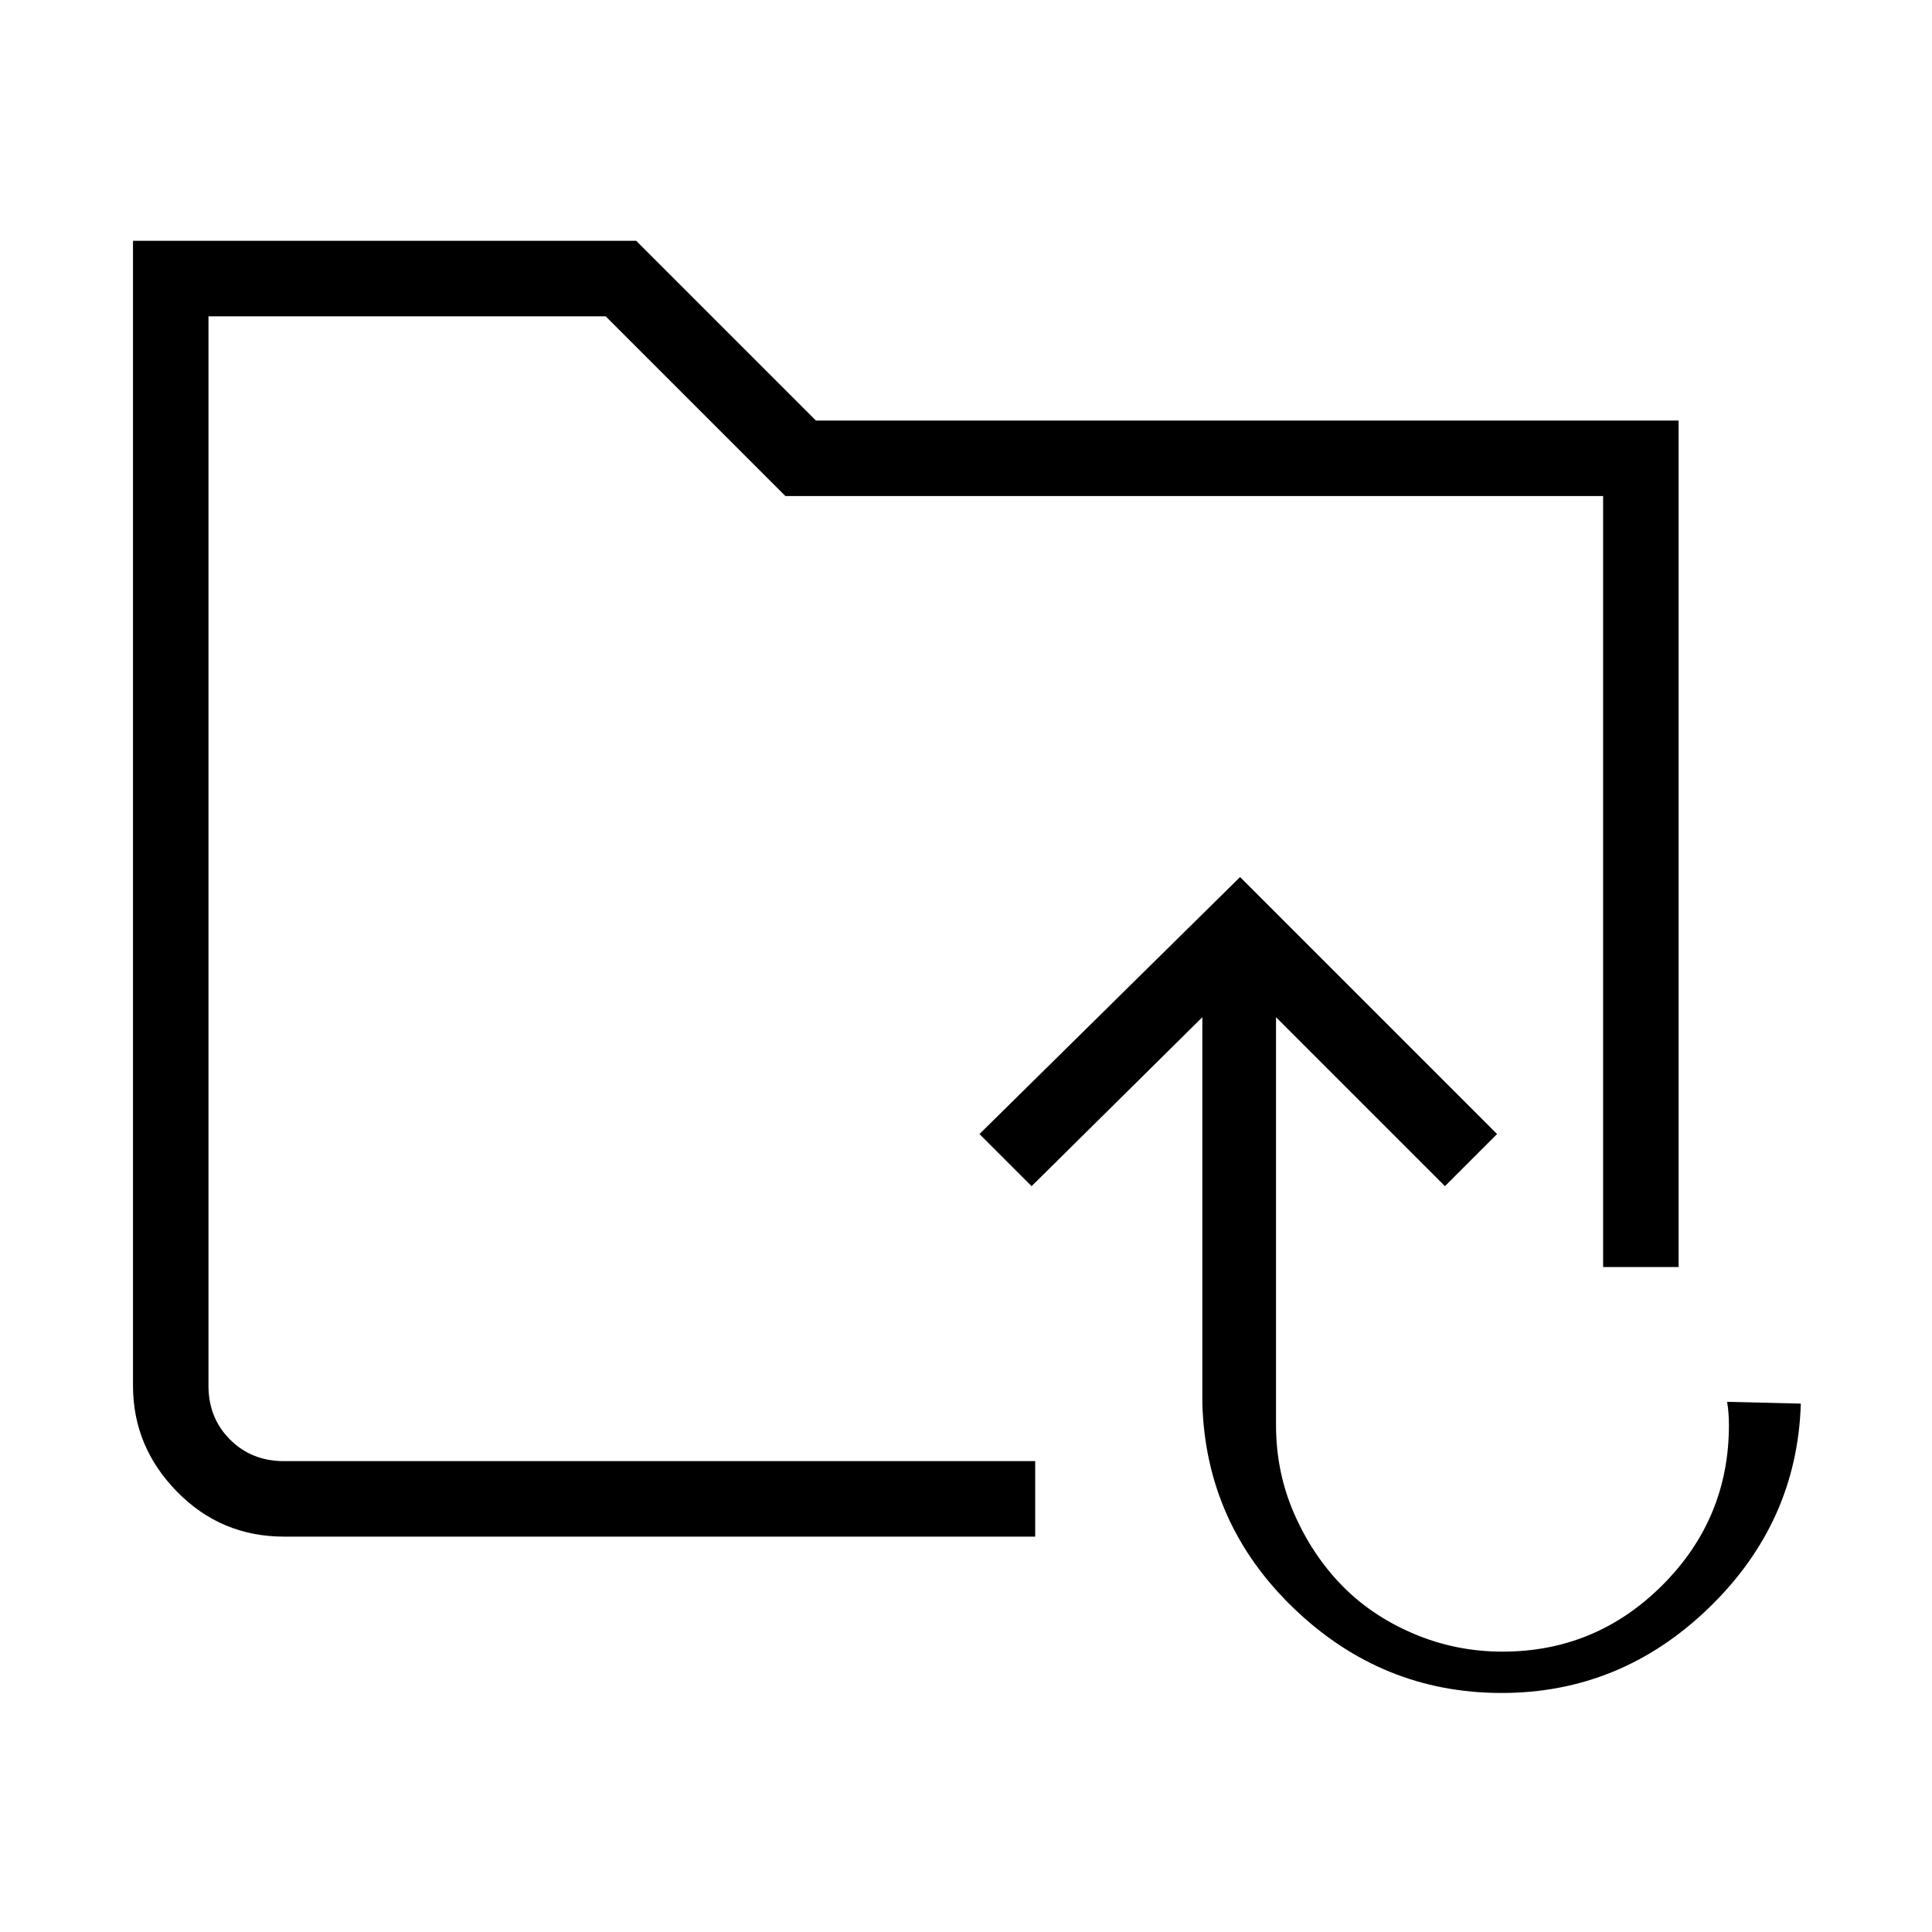 <svg width="1075" height="1075" viewBox="0 0 1075 1075" fill="none" xmlns="http://www.w3.org/2000/svg">
<path d="M116 771C116 783 120 793 128 801C136 809 146 813 158 813H576V855H158C134.667 855 114.833 846.667 98.5 830C82.167 813.333 74 793.667 74 771V134H354L454 234H934V705H892V276H437L337 176H116V771ZM961 780L1002 781C1000.67 825 983.667 862.833 951 894.5C918.333 926.167 879.833 942 835.5 942C791.167 942 752.667 926.333 720 895C687.333 863.667 670.333 825.667 669 781V566L574 660L545 631L690 488L833 631L804 660L710 566V793C710 810.333 713.333 826.667 720 842C726.667 857.333 735.5 870.667 746.5 882C757.5 893.333 770.833 902.333 786.5 909C802.167 915.667 818.667 919 836 919C870.667 919 900.333 906.667 925 882C949.667 857.333 962 827.667 962 793C962 788.333 961.667 784 961 780Z" fill="black"/>
</svg>
